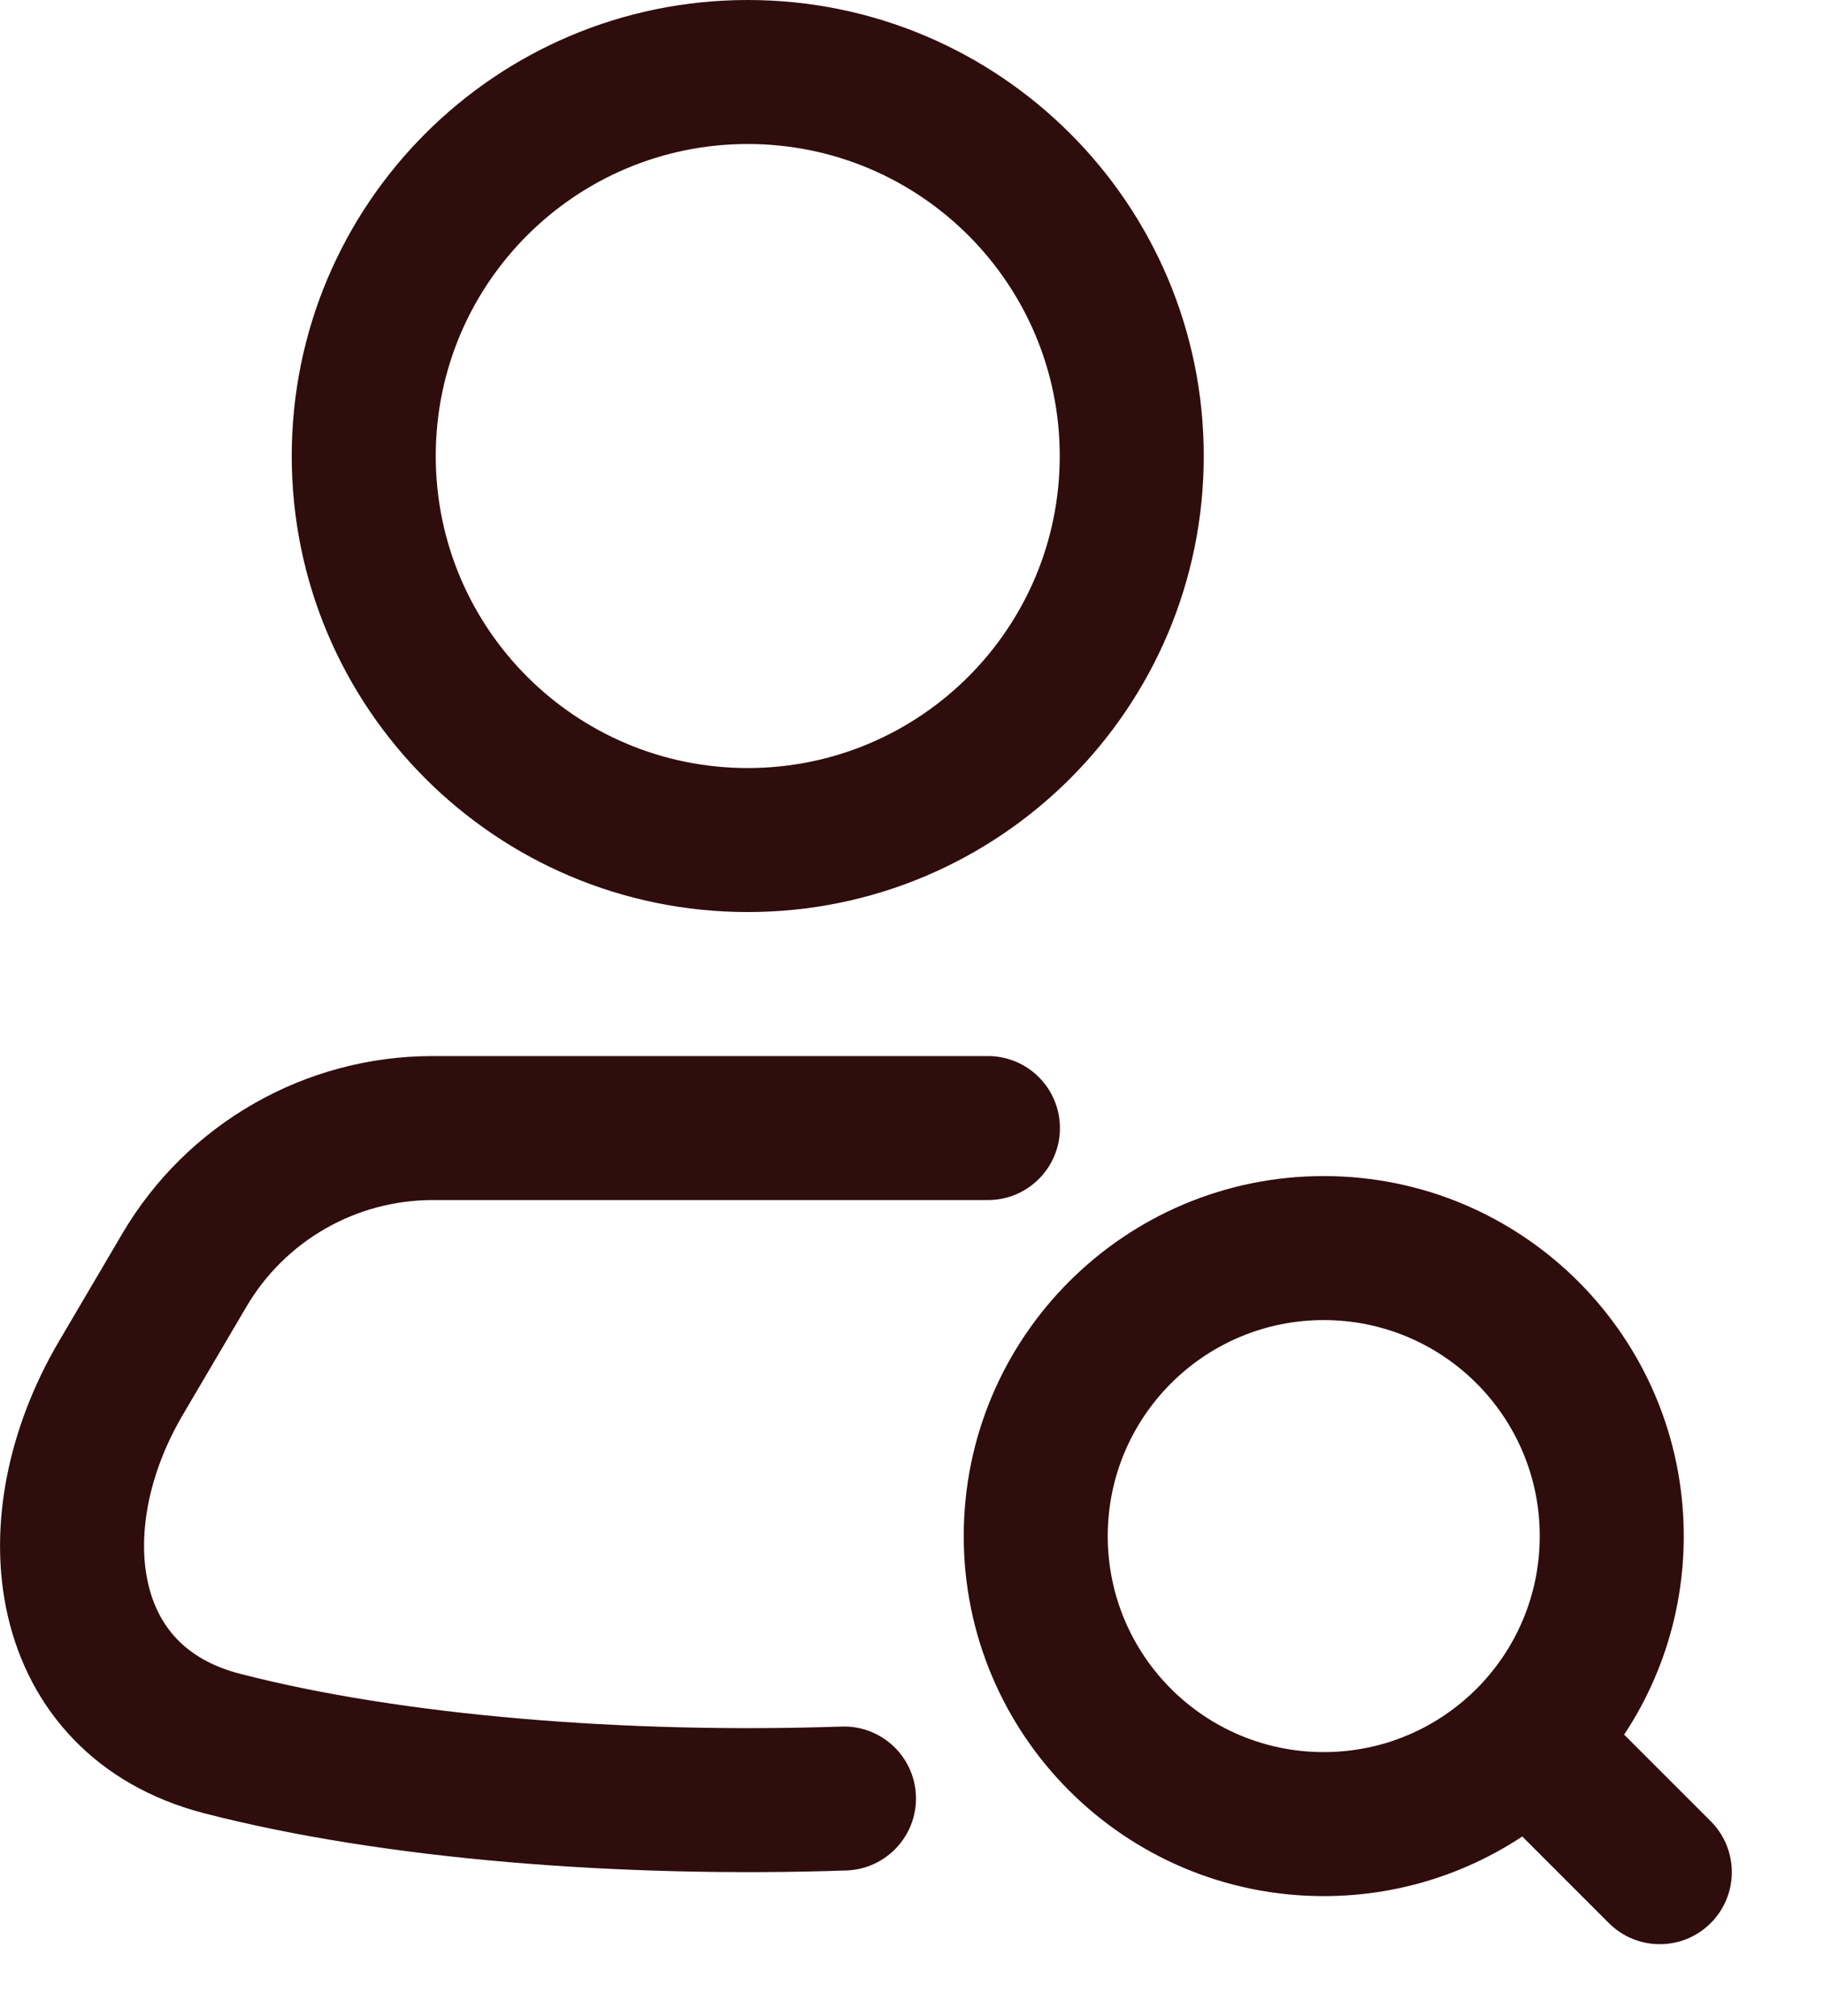 <svg width="19" height="21" viewBox="0 0 19 21" fill="none" xmlns="http://www.w3.org/2000/svg">
<path fill-rule="evenodd" clip-rule="evenodd" d="M7.789 0C5.166 0 3.039 2.127 3.039 4.75C3.039 7.373 5.166 9.5 7.789 9.5C10.413 9.5 12.539 7.373 12.539 4.75C12.539 2.127 10.413 0 7.789 0ZM4.539 4.75C4.539 2.955 5.994 1.5 7.789 1.5C9.584 1.5 11.039 2.955 11.039 4.75C11.039 6.545 9.584 8 7.789 8C5.994 8 4.539 6.545 4.539 4.75Z" fill="#2F0D0C"/>
<path d="M2.568 13.609C2.972 12.922 3.71 12.5 4.507 12.5H10.291C10.705 12.5 11.041 12.164 11.041 11.75C11.041 11.336 10.705 11 10.291 11H4.507C3.178 11 1.949 11.703 1.275 12.848L0.613 13.973C0.091 14.861 -0.133 15.898 0.081 16.83C0.304 17.802 0.995 18.595 2.127 18.887C3.994 19.37 6.474 19.562 8.816 19.483C9.23 19.469 9.555 19.122 9.541 18.708C9.527 18.294 9.18 17.97 8.766 17.984C6.514 18.06 4.187 17.87 2.503 17.435C1.927 17.287 1.644 16.935 1.543 16.494C1.432 16.013 1.534 15.366 1.906 14.734L2.568 13.609Z" fill="#2F0D0C"/>
<path fill-rule="evenodd" clip-rule="evenodd" d="M16.918 18.068C17.311 17.475 17.539 16.764 17.539 16C17.539 13.929 15.86 12.25 13.789 12.25C11.718 12.25 10.039 13.929 10.039 16C10.039 18.071 11.718 19.75 13.789 19.75C14.553 19.75 15.264 19.521 15.857 19.129L16.759 20.031C17.052 20.324 17.527 20.324 17.82 20.031C18.113 19.738 18.113 19.263 17.82 18.97L16.918 18.068ZM11.539 16C11.539 14.757 12.547 13.75 13.789 13.75C15.032 13.75 16.039 14.757 16.039 16C16.039 17.243 15.032 18.25 13.789 18.25C12.547 18.25 11.539 17.243 11.539 16Z" fill="#2F0D0C"/>
</svg>
